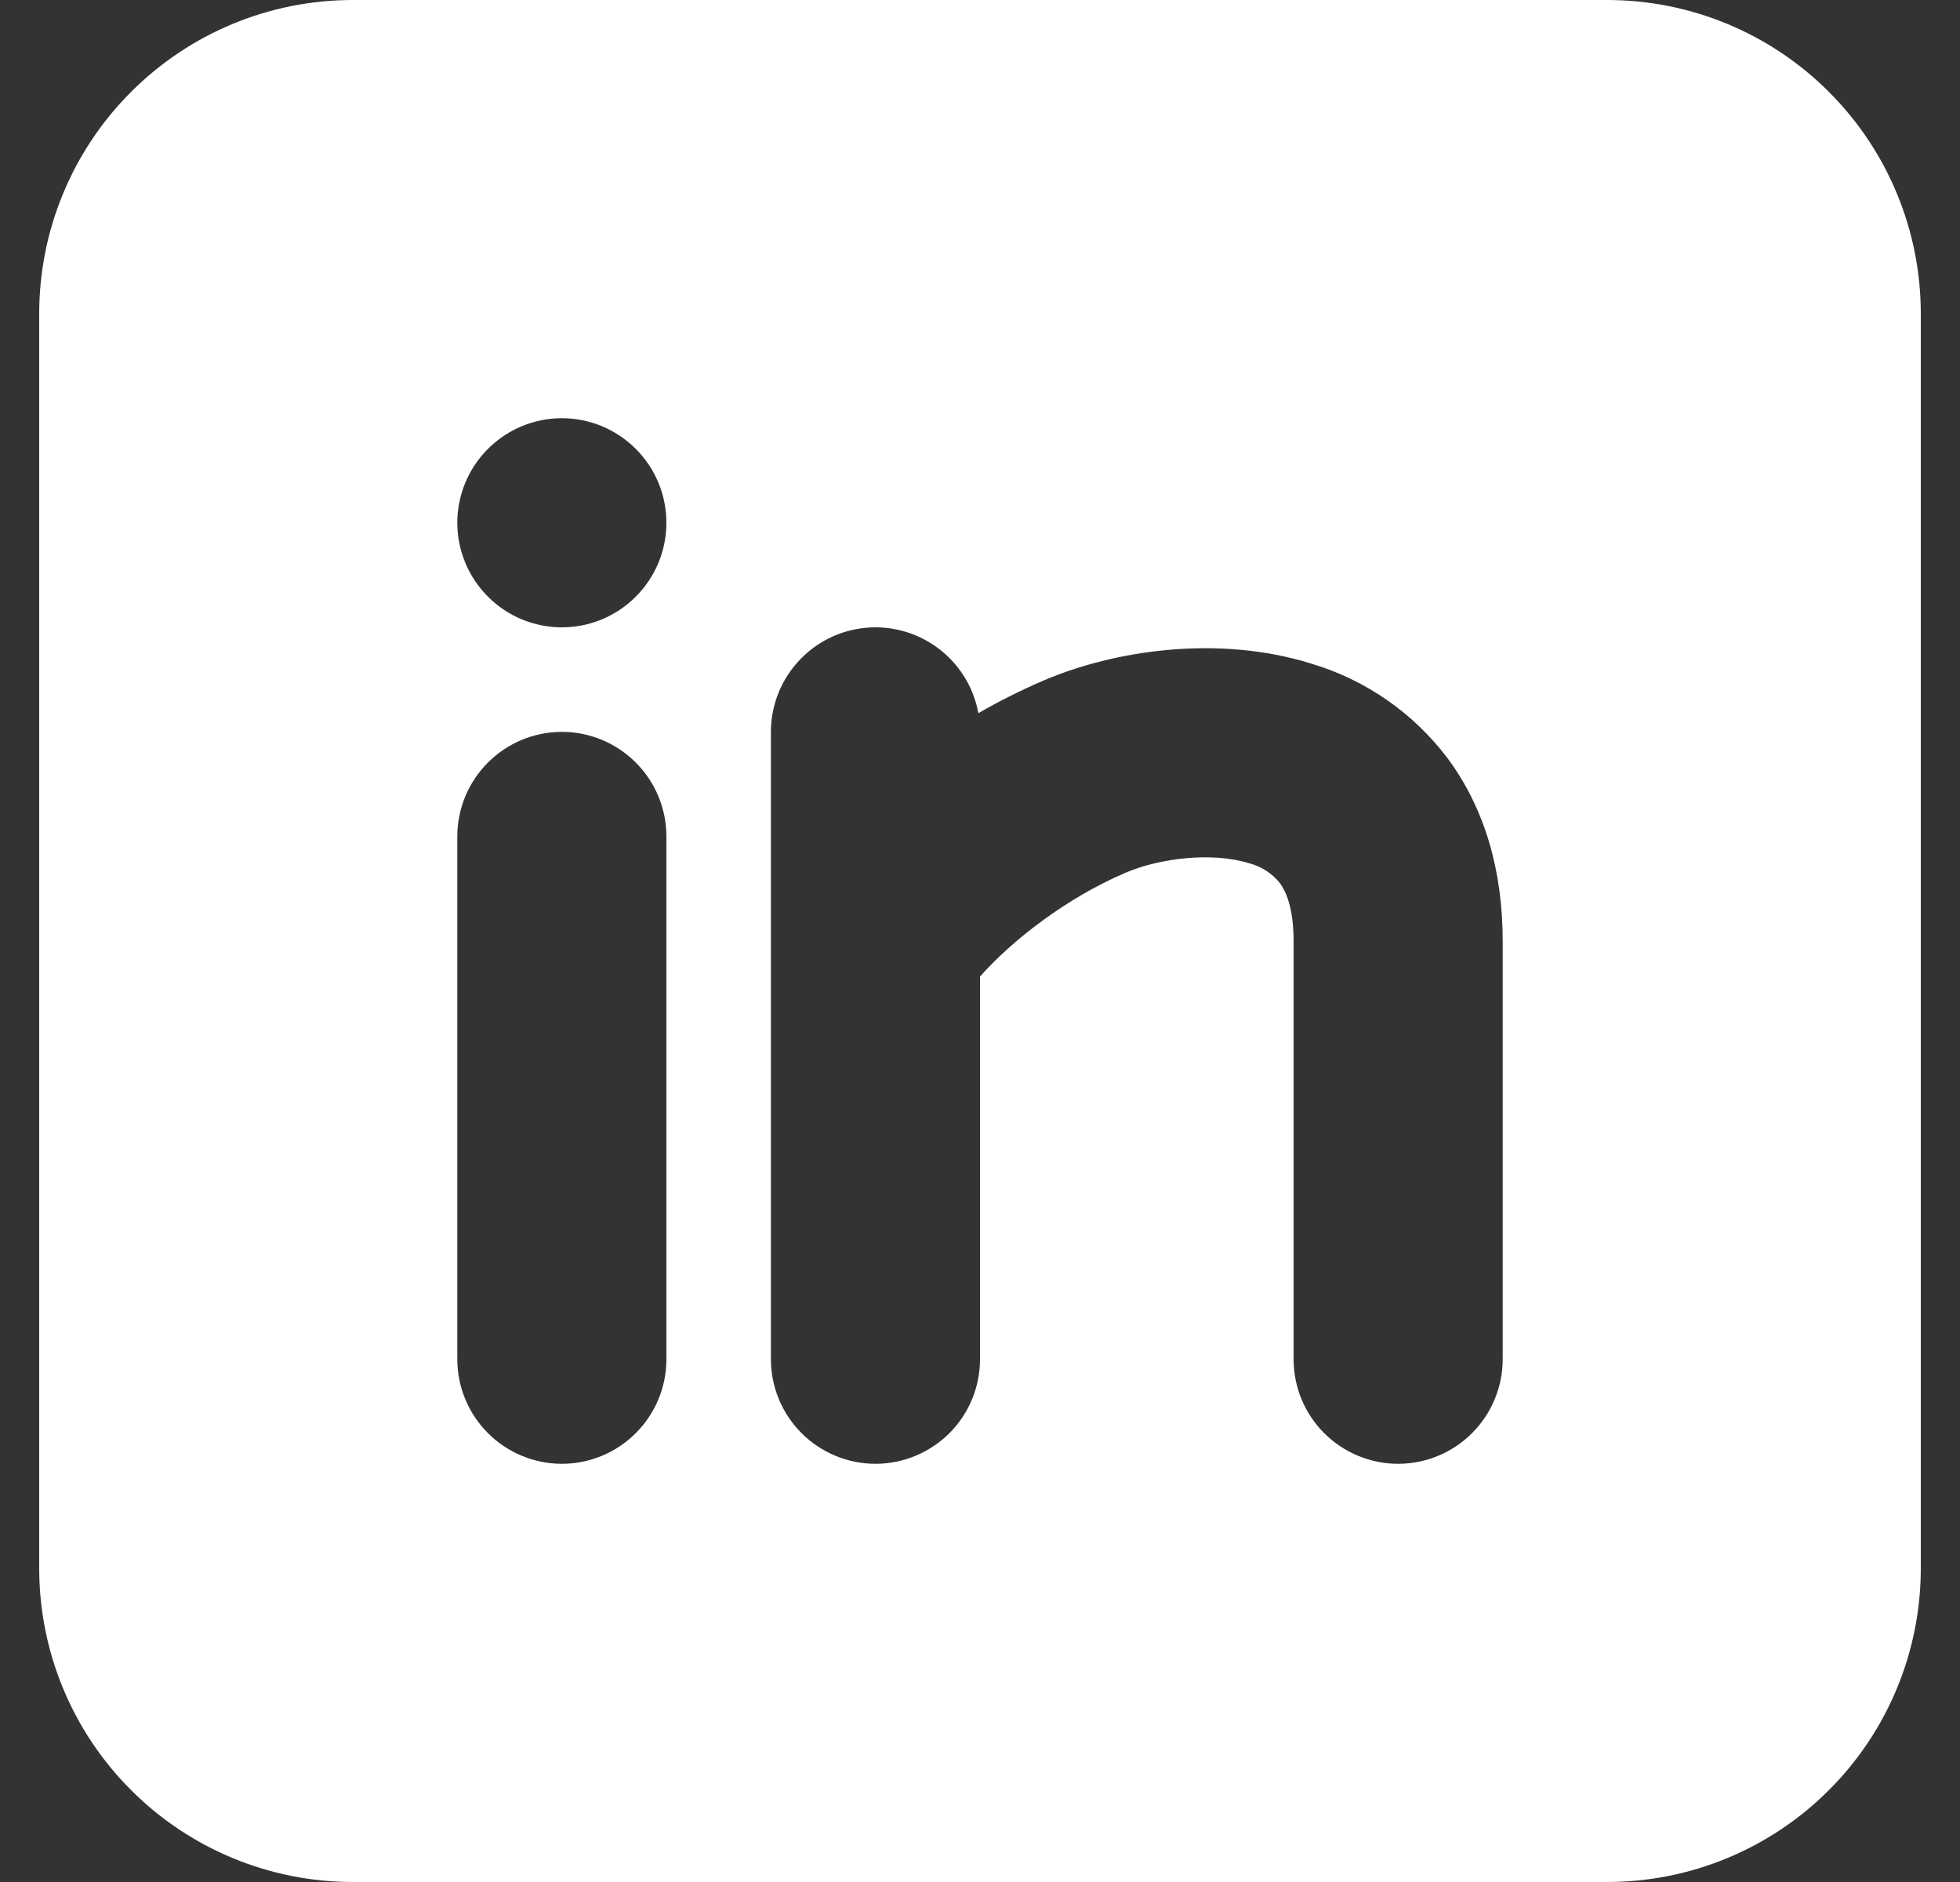 <svg width="25" height="24" viewBox="0 0 25 24" fill="none" xmlns="http://www.w3.org/2000/svg">
<rect x="0" y="0" width="25" height="24" fill="#333333" stroke="none"/>
<path fill-rule="evenodd" clip-rule="evenodd" d="M20.5 0C21.561 0 22.578 0.421 23.328 1.172C24.079 1.922 24.5 2.939 24.5 4V20C24.5 21.061 24.079 22.078 23.328 22.828C22.578 23.579 21.561 24 20.5 24H4.5C3.439 24 2.422 23.579 1.672 22.828C0.921 22.078 0.5 21.061 0.5 20V4C0.5 2.939 0.921 1.922 1.672 1.172C2.422 0.421 3.439 0 4.5 0H20.5ZM7.167 9.333C6.813 9.333 6.474 9.474 6.224 9.724C5.974 9.974 5.833 10.313 5.833 10.667V17.333C5.833 17.687 5.974 18.026 6.224 18.276C6.474 18.526 6.813 18.667 7.167 18.667C7.52 18.667 7.859 18.526 8.109 18.276C8.36 18.026 8.5 17.687 8.5 17.333V10.667C8.5 10.313 8.36 9.974 8.109 9.724C7.859 9.474 7.52 9.333 7.167 9.333ZM11.167 8C10.813 8 10.474 8.14 10.224 8.391C9.974 8.641 9.833 8.98 9.833 9.333V17.333C9.833 17.687 9.974 18.026 10.224 18.276C10.474 18.526 10.813 18.667 11.167 18.667C11.52 18.667 11.859 18.526 12.11 18.276C12.36 18.026 12.5 17.687 12.5 17.333V12.453C12.907 11.995 13.593 11.456 14.357 11.129C14.801 10.94 15.469 10.863 15.933 11.009C16.087 11.048 16.224 11.136 16.324 11.26C16.393 11.353 16.5 11.561 16.5 12V17.333C16.5 17.687 16.64 18.026 16.89 18.276C17.141 18.526 17.48 18.667 17.833 18.667C18.187 18.667 18.526 18.526 18.776 18.276C19.026 18.026 19.167 17.687 19.167 17.333V12C19.167 11.107 18.94 10.312 18.468 9.675C18.034 9.097 17.426 8.673 16.733 8.465C15.531 8.088 14.199 8.297 13.309 8.679C13.025 8.801 12.747 8.94 12.479 9.095C12.423 8.787 12.261 8.51 12.021 8.31C11.781 8.11 11.479 8 11.167 8ZM7.167 5.333C6.813 5.333 6.474 5.474 6.224 5.724C5.974 5.974 5.833 6.313 5.833 6.667C5.833 7.02 5.974 7.359 6.224 7.609C6.474 7.86 6.813 8 7.167 8C7.52 8 7.859 7.86 8.109 7.609C8.36 7.359 8.5 7.02 8.5 6.667C8.5 6.313 8.36 5.974 8.109 5.724C7.859 5.474 7.52 5.333 7.167 5.333Z" fill="white"/>
</svg>
